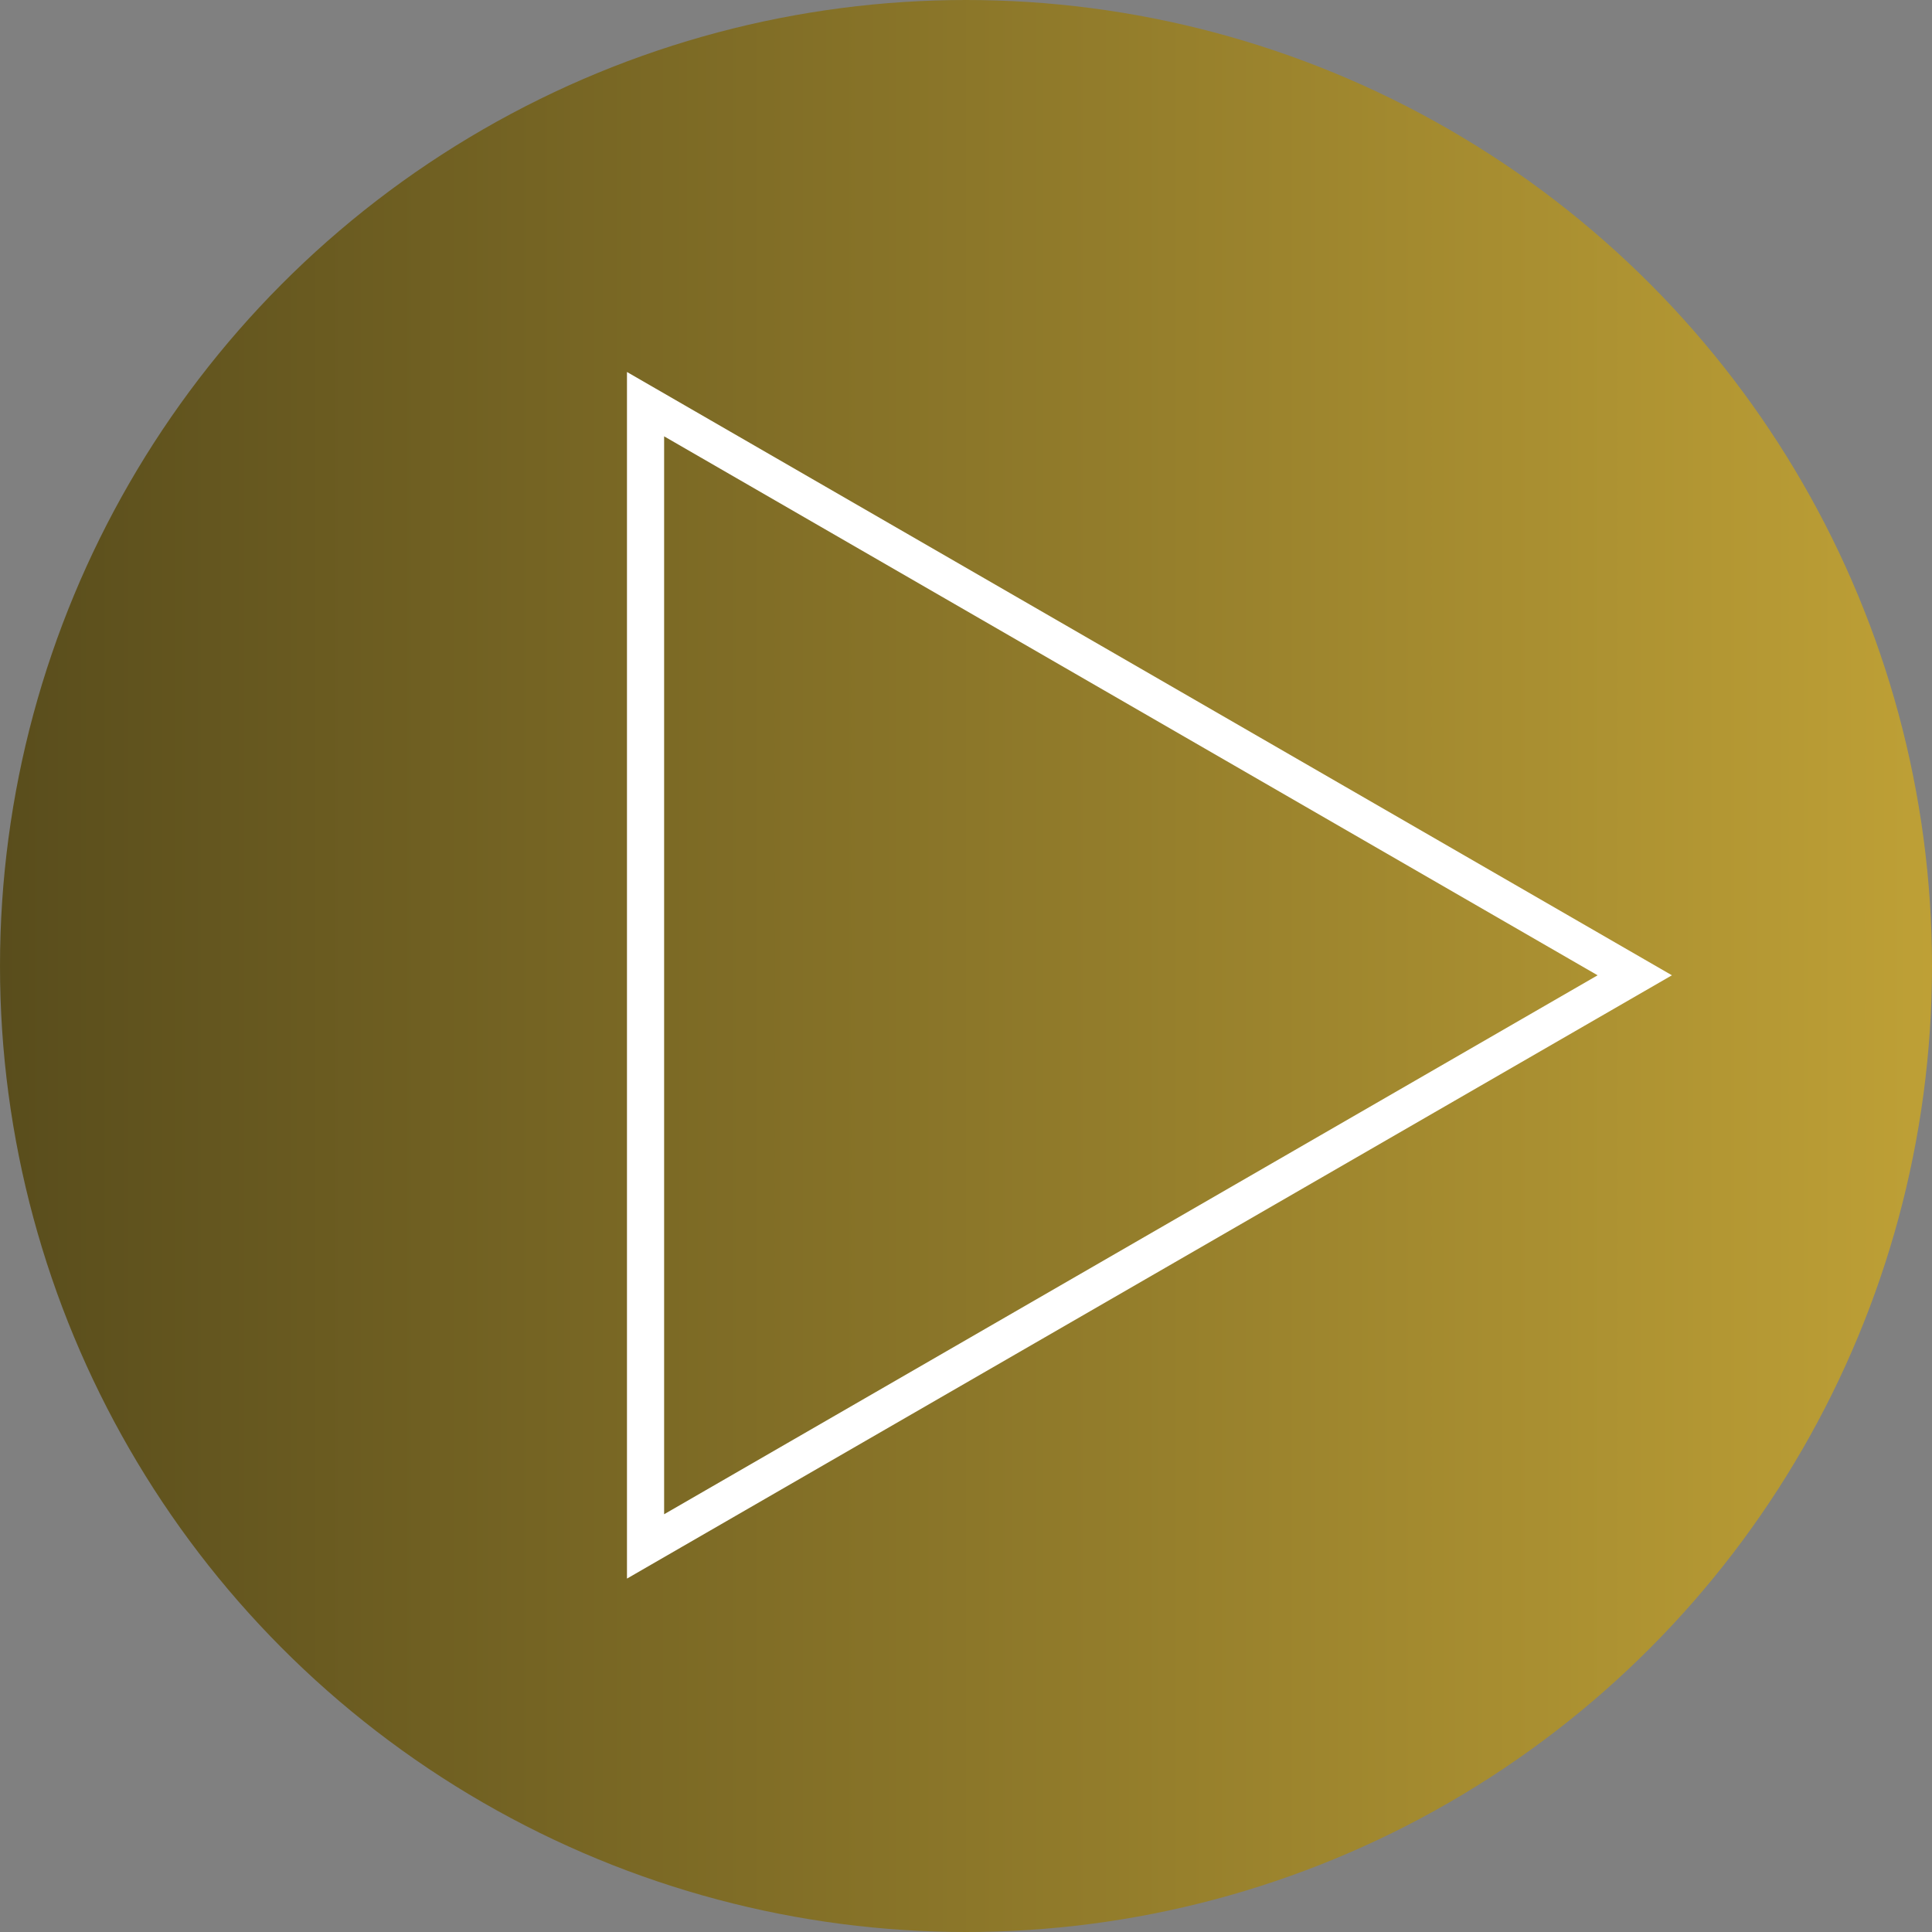 <svg width="104" height="104" viewBox="0 0 104 104" fill="none" xmlns="http://www.w3.org/2000/svg">
<rect x="0" y="0" width="104" height="104" fill="#808080" stroke="none"/>
<circle cx="52" cy="52" r="52" fill="url(#paint0_linear_12_126)"/>
<path d="M34.75 21.756L88 52.5L34.75 83.244L34.75 21.756Z" stroke="white" stroke-width="2"/>
<defs>
<linearGradient id="paint0_linear_12_126" x1="0" y1="52" x2="104" y2="52" gradientUnits="userSpaceOnUse">
<stop stop-color="#594D1C"/>
<stop offset="1" stop-color="#BEA036"/>
</linearGradient>
</defs>
</svg>
